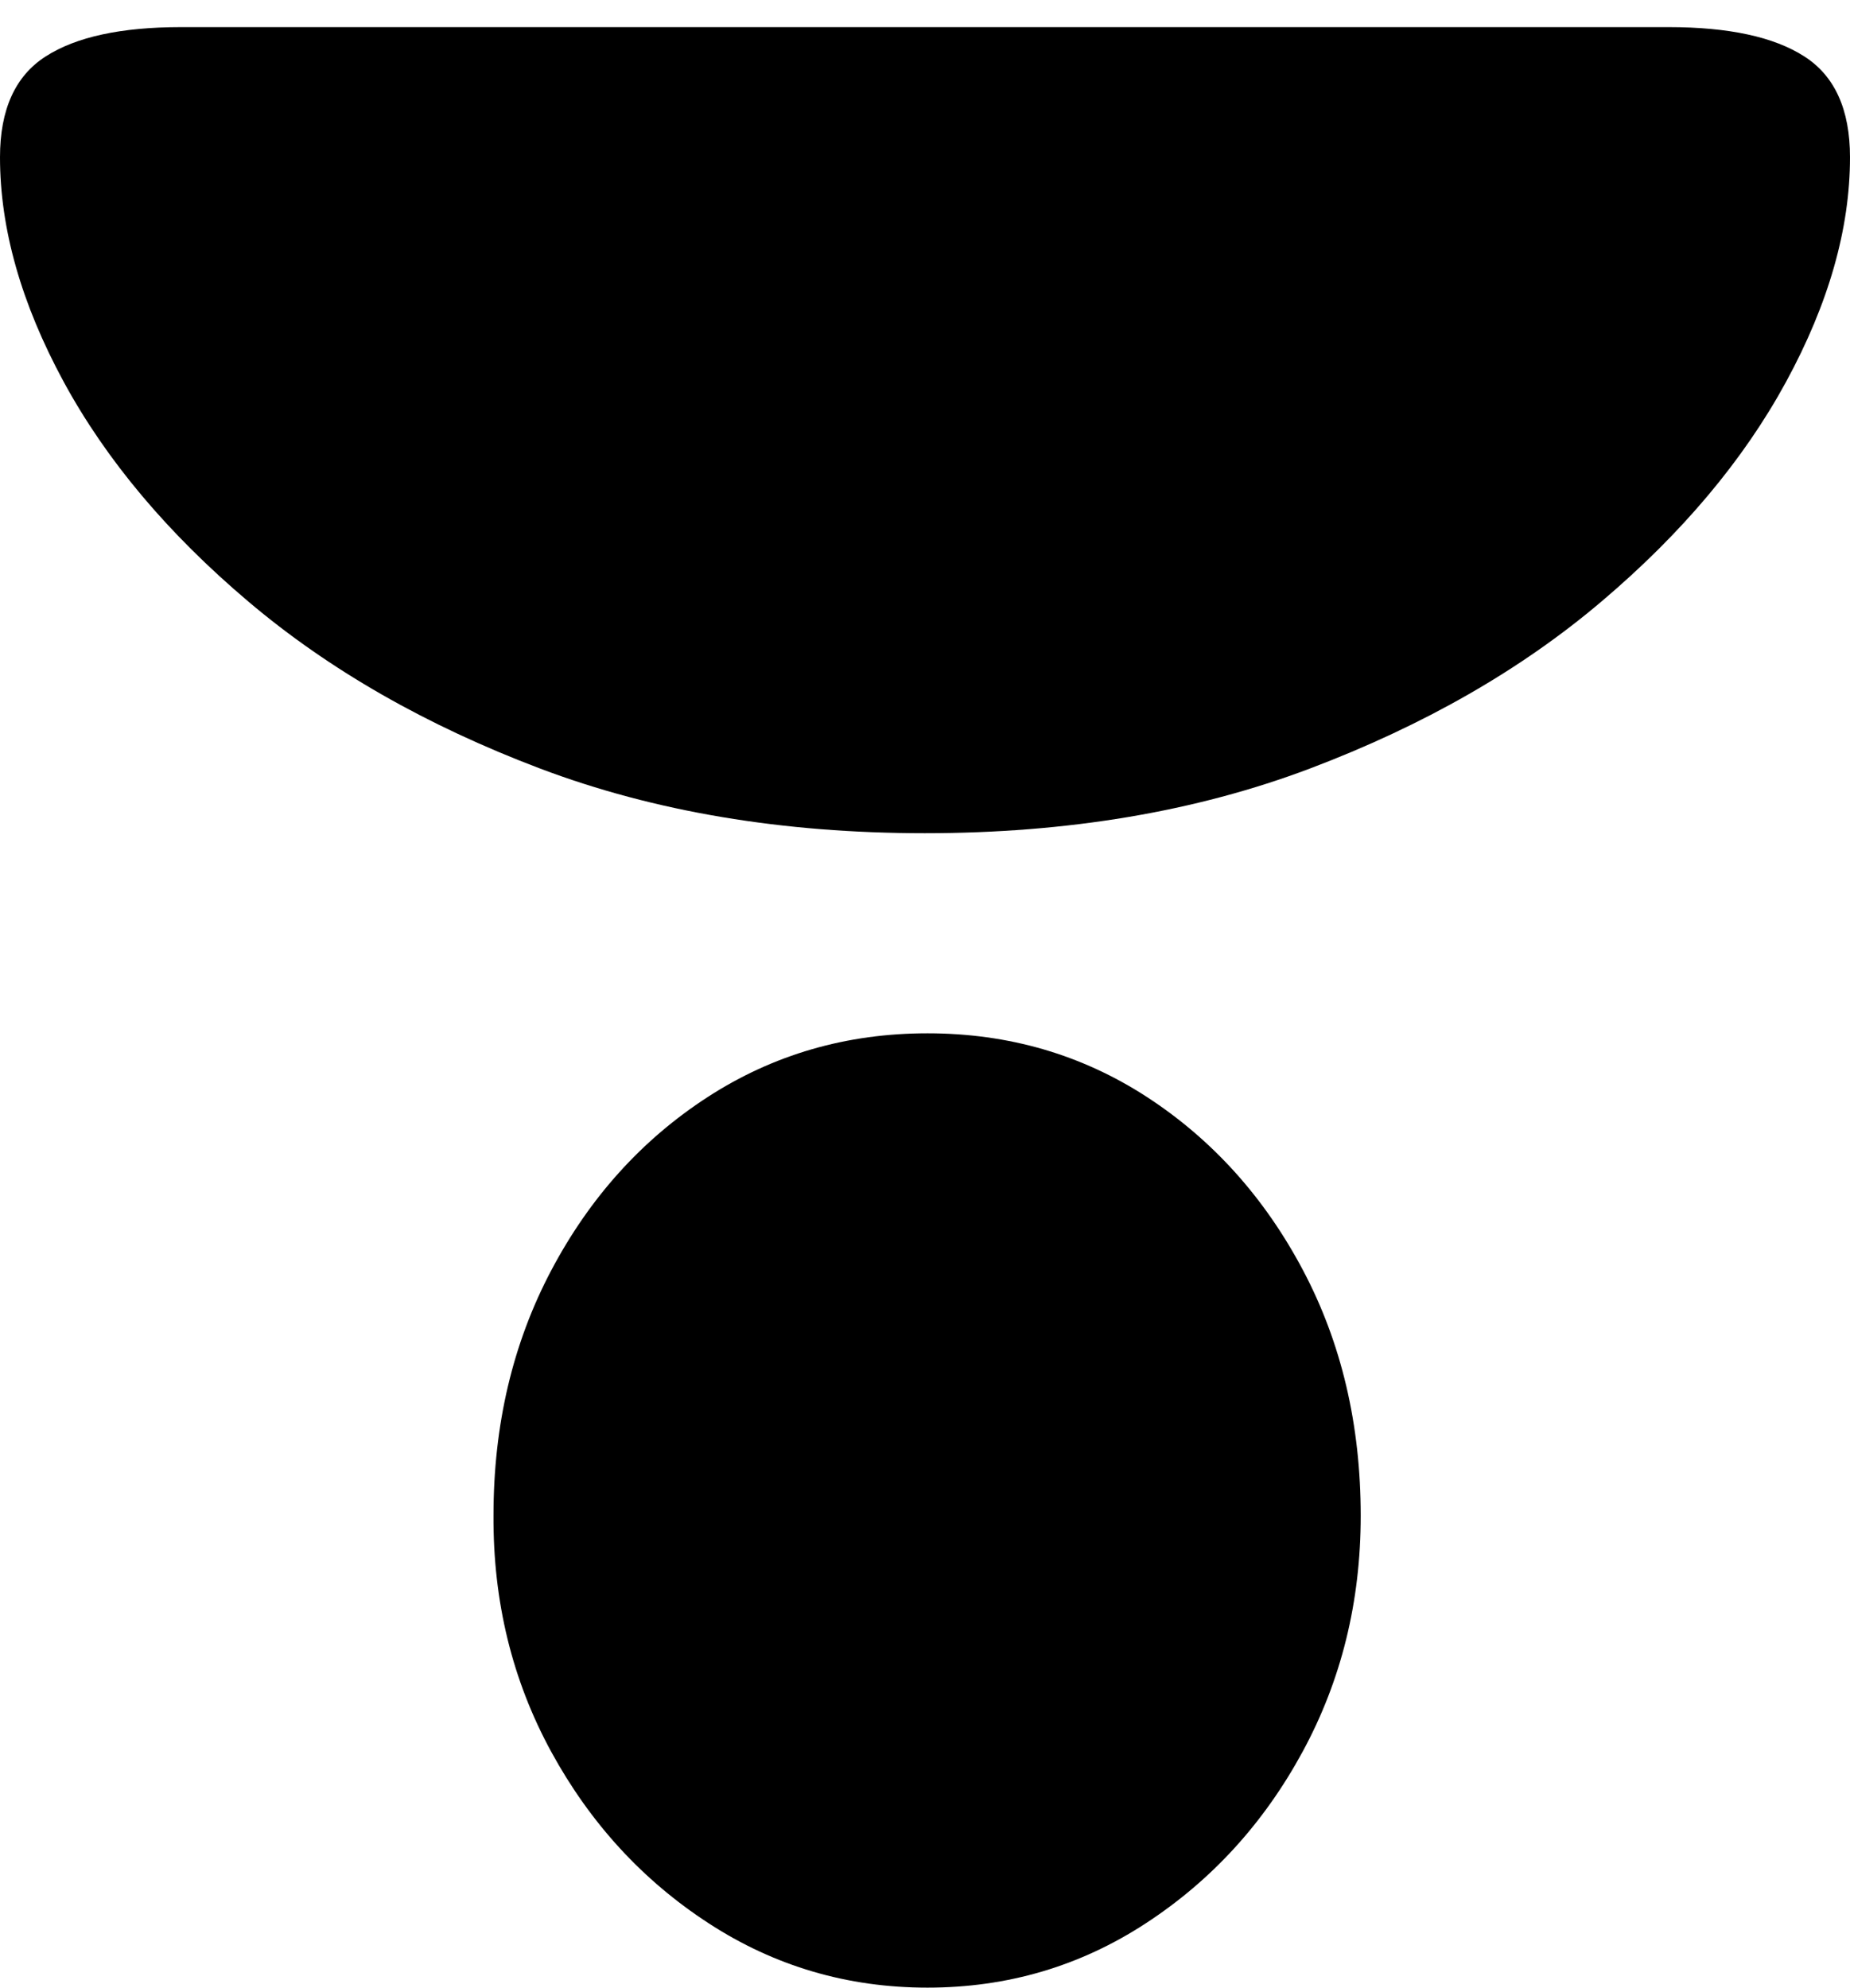 <?xml version="1.0" encoding="UTF-8"?>
<!--Generator: Apple Native CoreSVG 175-->
<!DOCTYPE svg
PUBLIC "-//W3C//DTD SVG 1.1//EN"
       "http://www.w3.org/Graphics/SVG/1.1/DTD/svg11.dtd">
<svg version="1.1" xmlns="http://www.w3.org/2000/svg" xmlns:xlink="http://www.w3.org/1999/xlink" width="16.232" height="17.443">
 <g>
  <rect height="17.443" opacity="0" width="16.232" x="0" y="0"/>
  <path d="M1.588 0.238Q0.801 0.238 0.401 0.495Q0 0.752 0 1.38Q0 2.32 0.559 3.351Q1.119 4.382 2.179 5.279Q3.239 6.177 4.74 6.745Q6.241 7.312 8.114 7.312Q9.991 7.312 11.492 6.745Q12.993 6.177 14.051 5.279Q15.11 4.382 15.671 3.351Q16.232 2.32 16.232 1.38Q16.232 0.752 15.831 0.495Q15.431 0.238 14.641 0.238ZM8.138 9.068Q7.072 9.068 6.208 9.628Q5.344 10.189 4.837 11.148Q4.33 12.107 4.33 13.297Q4.323 14.432 4.837 15.374Q5.351 16.315 6.219 16.879Q7.086 17.443 8.138 17.443Q9.19 17.443 10.054 16.878Q10.918 16.314 11.429 15.373Q11.939 14.433 11.939 13.302Q11.939 12.103 11.432 11.146Q10.925 10.189 10.065 9.628Q9.204 9.068 8.138 9.068Z" fill="#000000"/>
 </g>
</svg>
